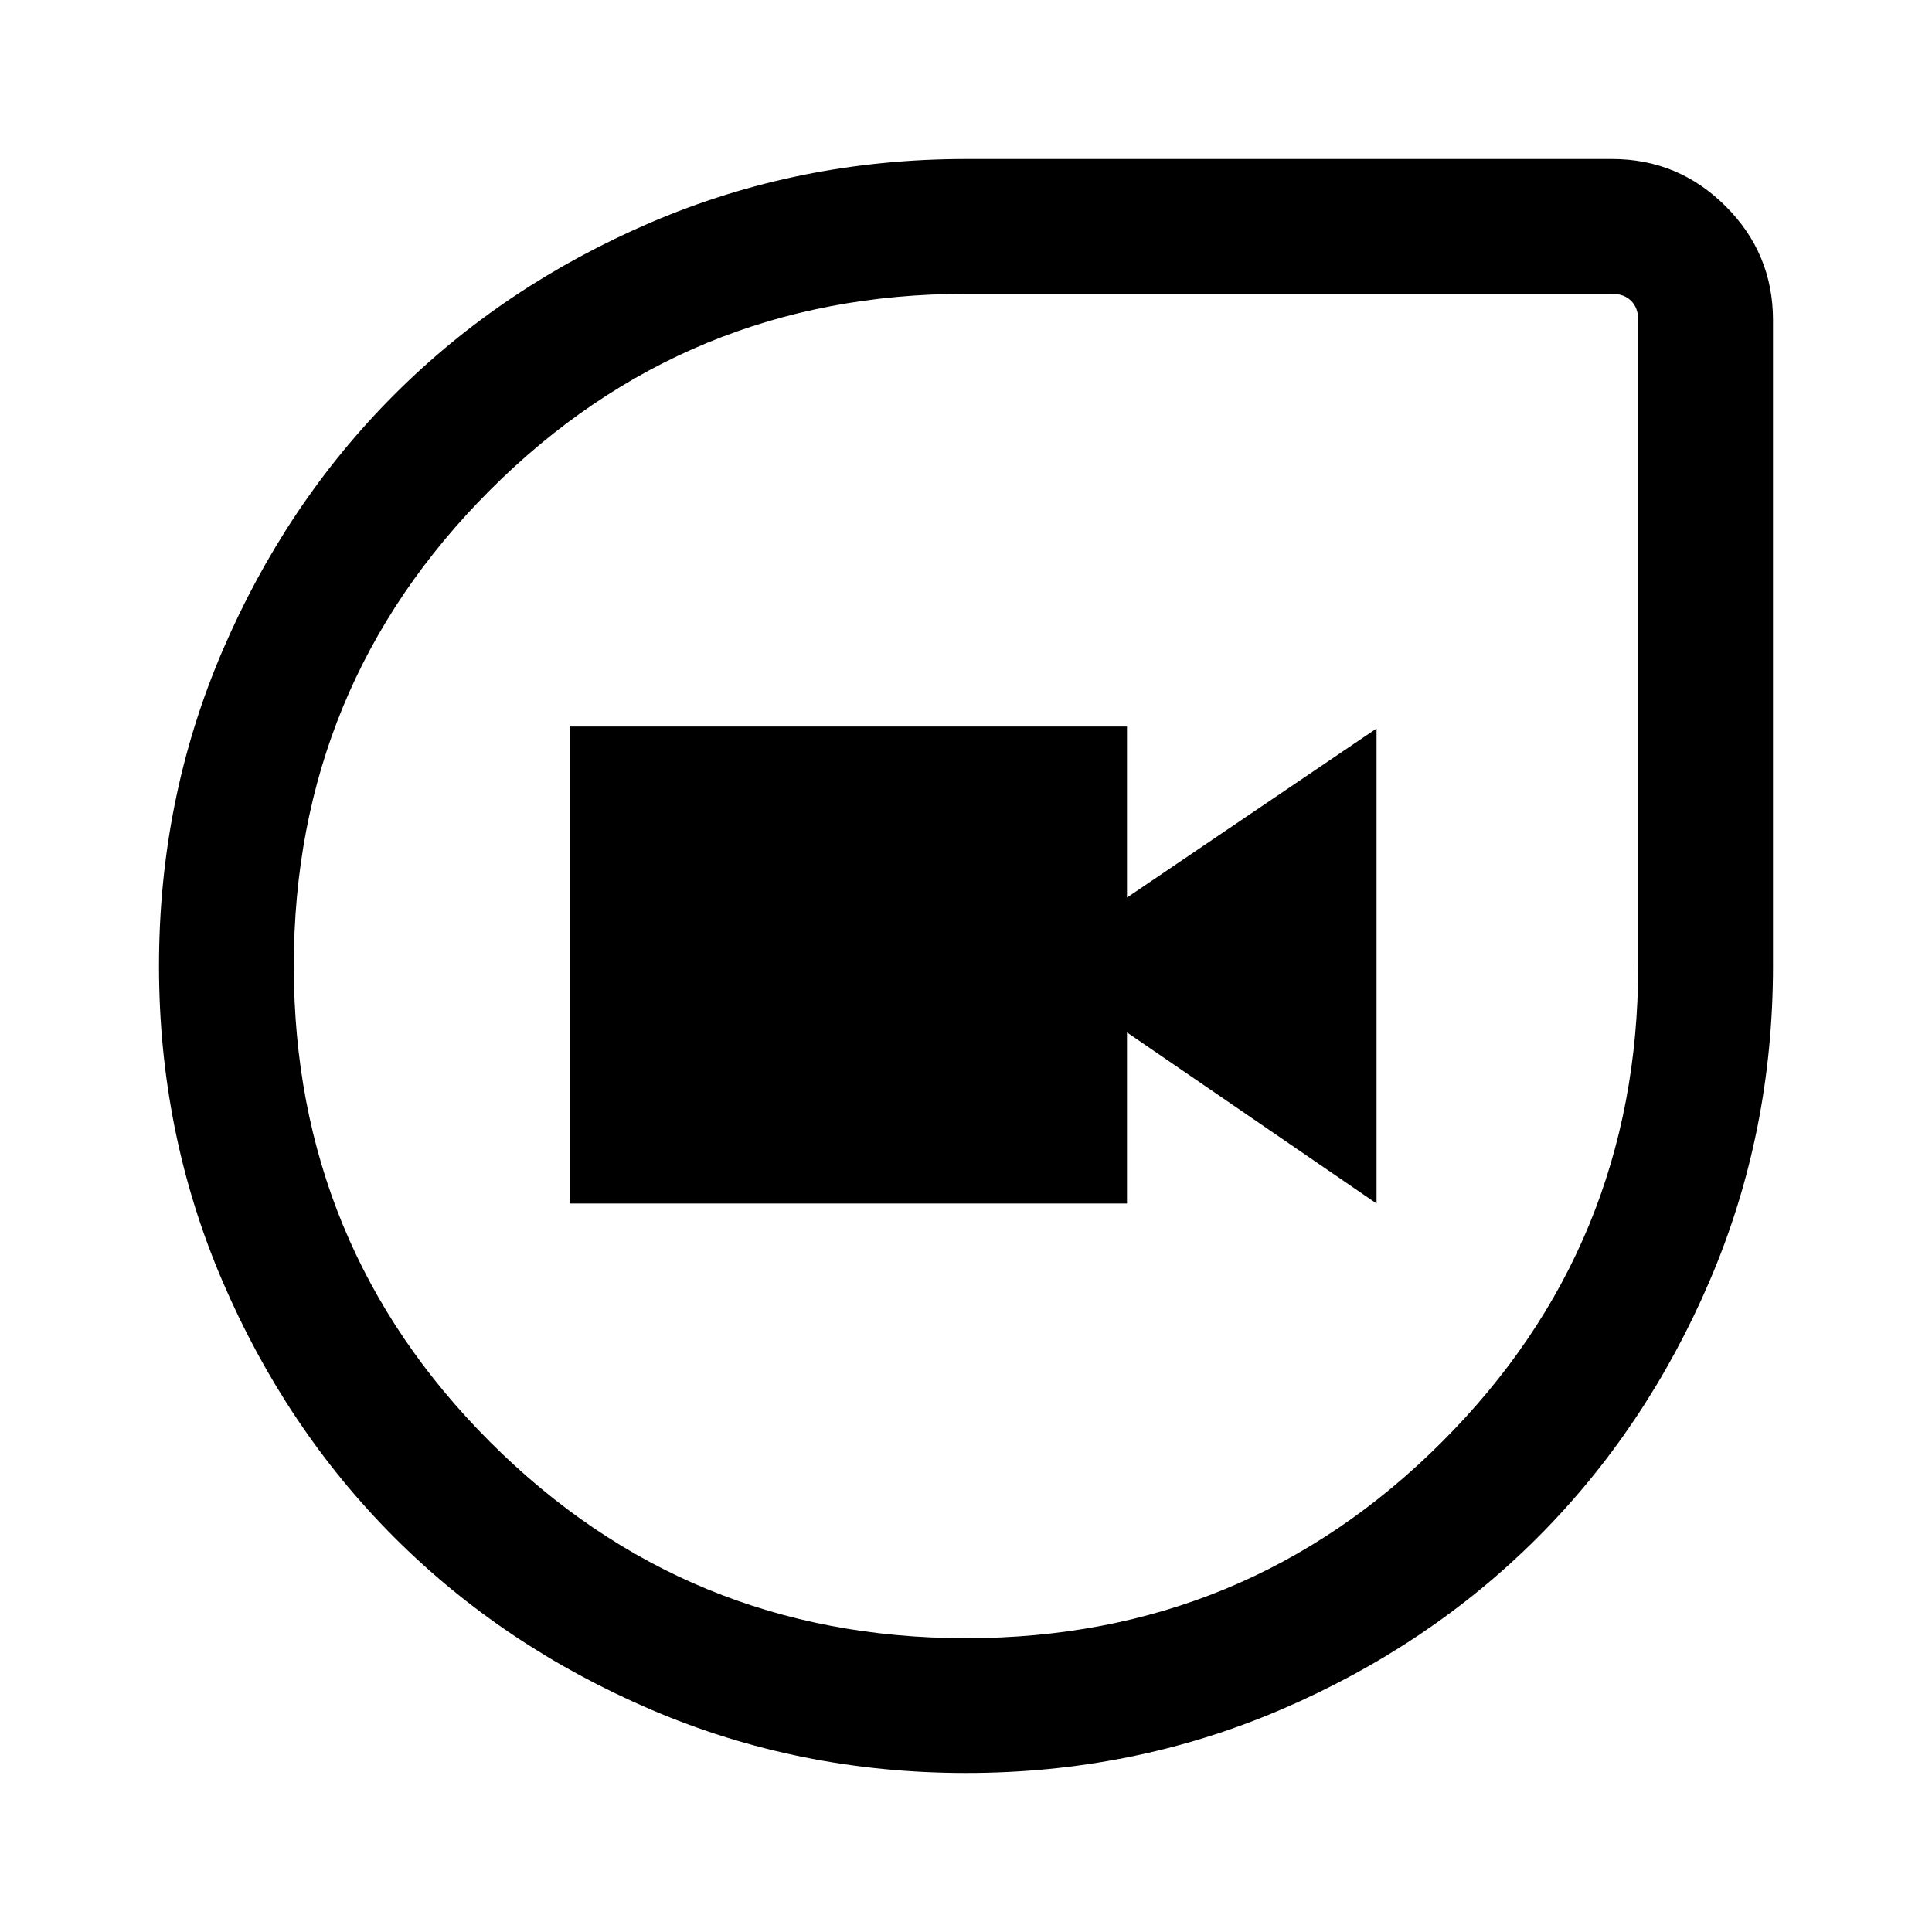 <svg xmlns="http://www.w3.org/2000/svg" height="40" width="40"><path d="M20 36.708q-3.458 0-6.521-1.312-3.062-1.313-5.312-3.563-2.25-2.25-3.563-5.312Q3.292 23.458 3.292 20q0-3.458 1.312-6.521 1.313-3.062 3.563-5.312 2.25-2.25 5.312-3.563Q16.542 3.292 20 3.292h13.375q1.375 0 2.354.979.979.979.979 2.354V20q0 3.458-1.312 6.521-1.313 3.062-3.563 5.312-2.25 2.25-5.312 3.563-3.063 1.312-6.521 1.312Zm0-2.791q5.792 0 9.854-4.063 4.063-4.062 4.063-9.854V6.625q0-.25-.146-.396-.146-.146-.396-.146H20q-5.792 0-9.854 4.063Q6.083 14.208 6.083 20q0 5.792 4.063 9.854 4.062 4.063 9.854 4.063Zm-8.208-9h11.541v-3.542l5.167 3.542v-9.834l-5.167 3.5v-3.541H11.792ZM20 20Z"/></svg>